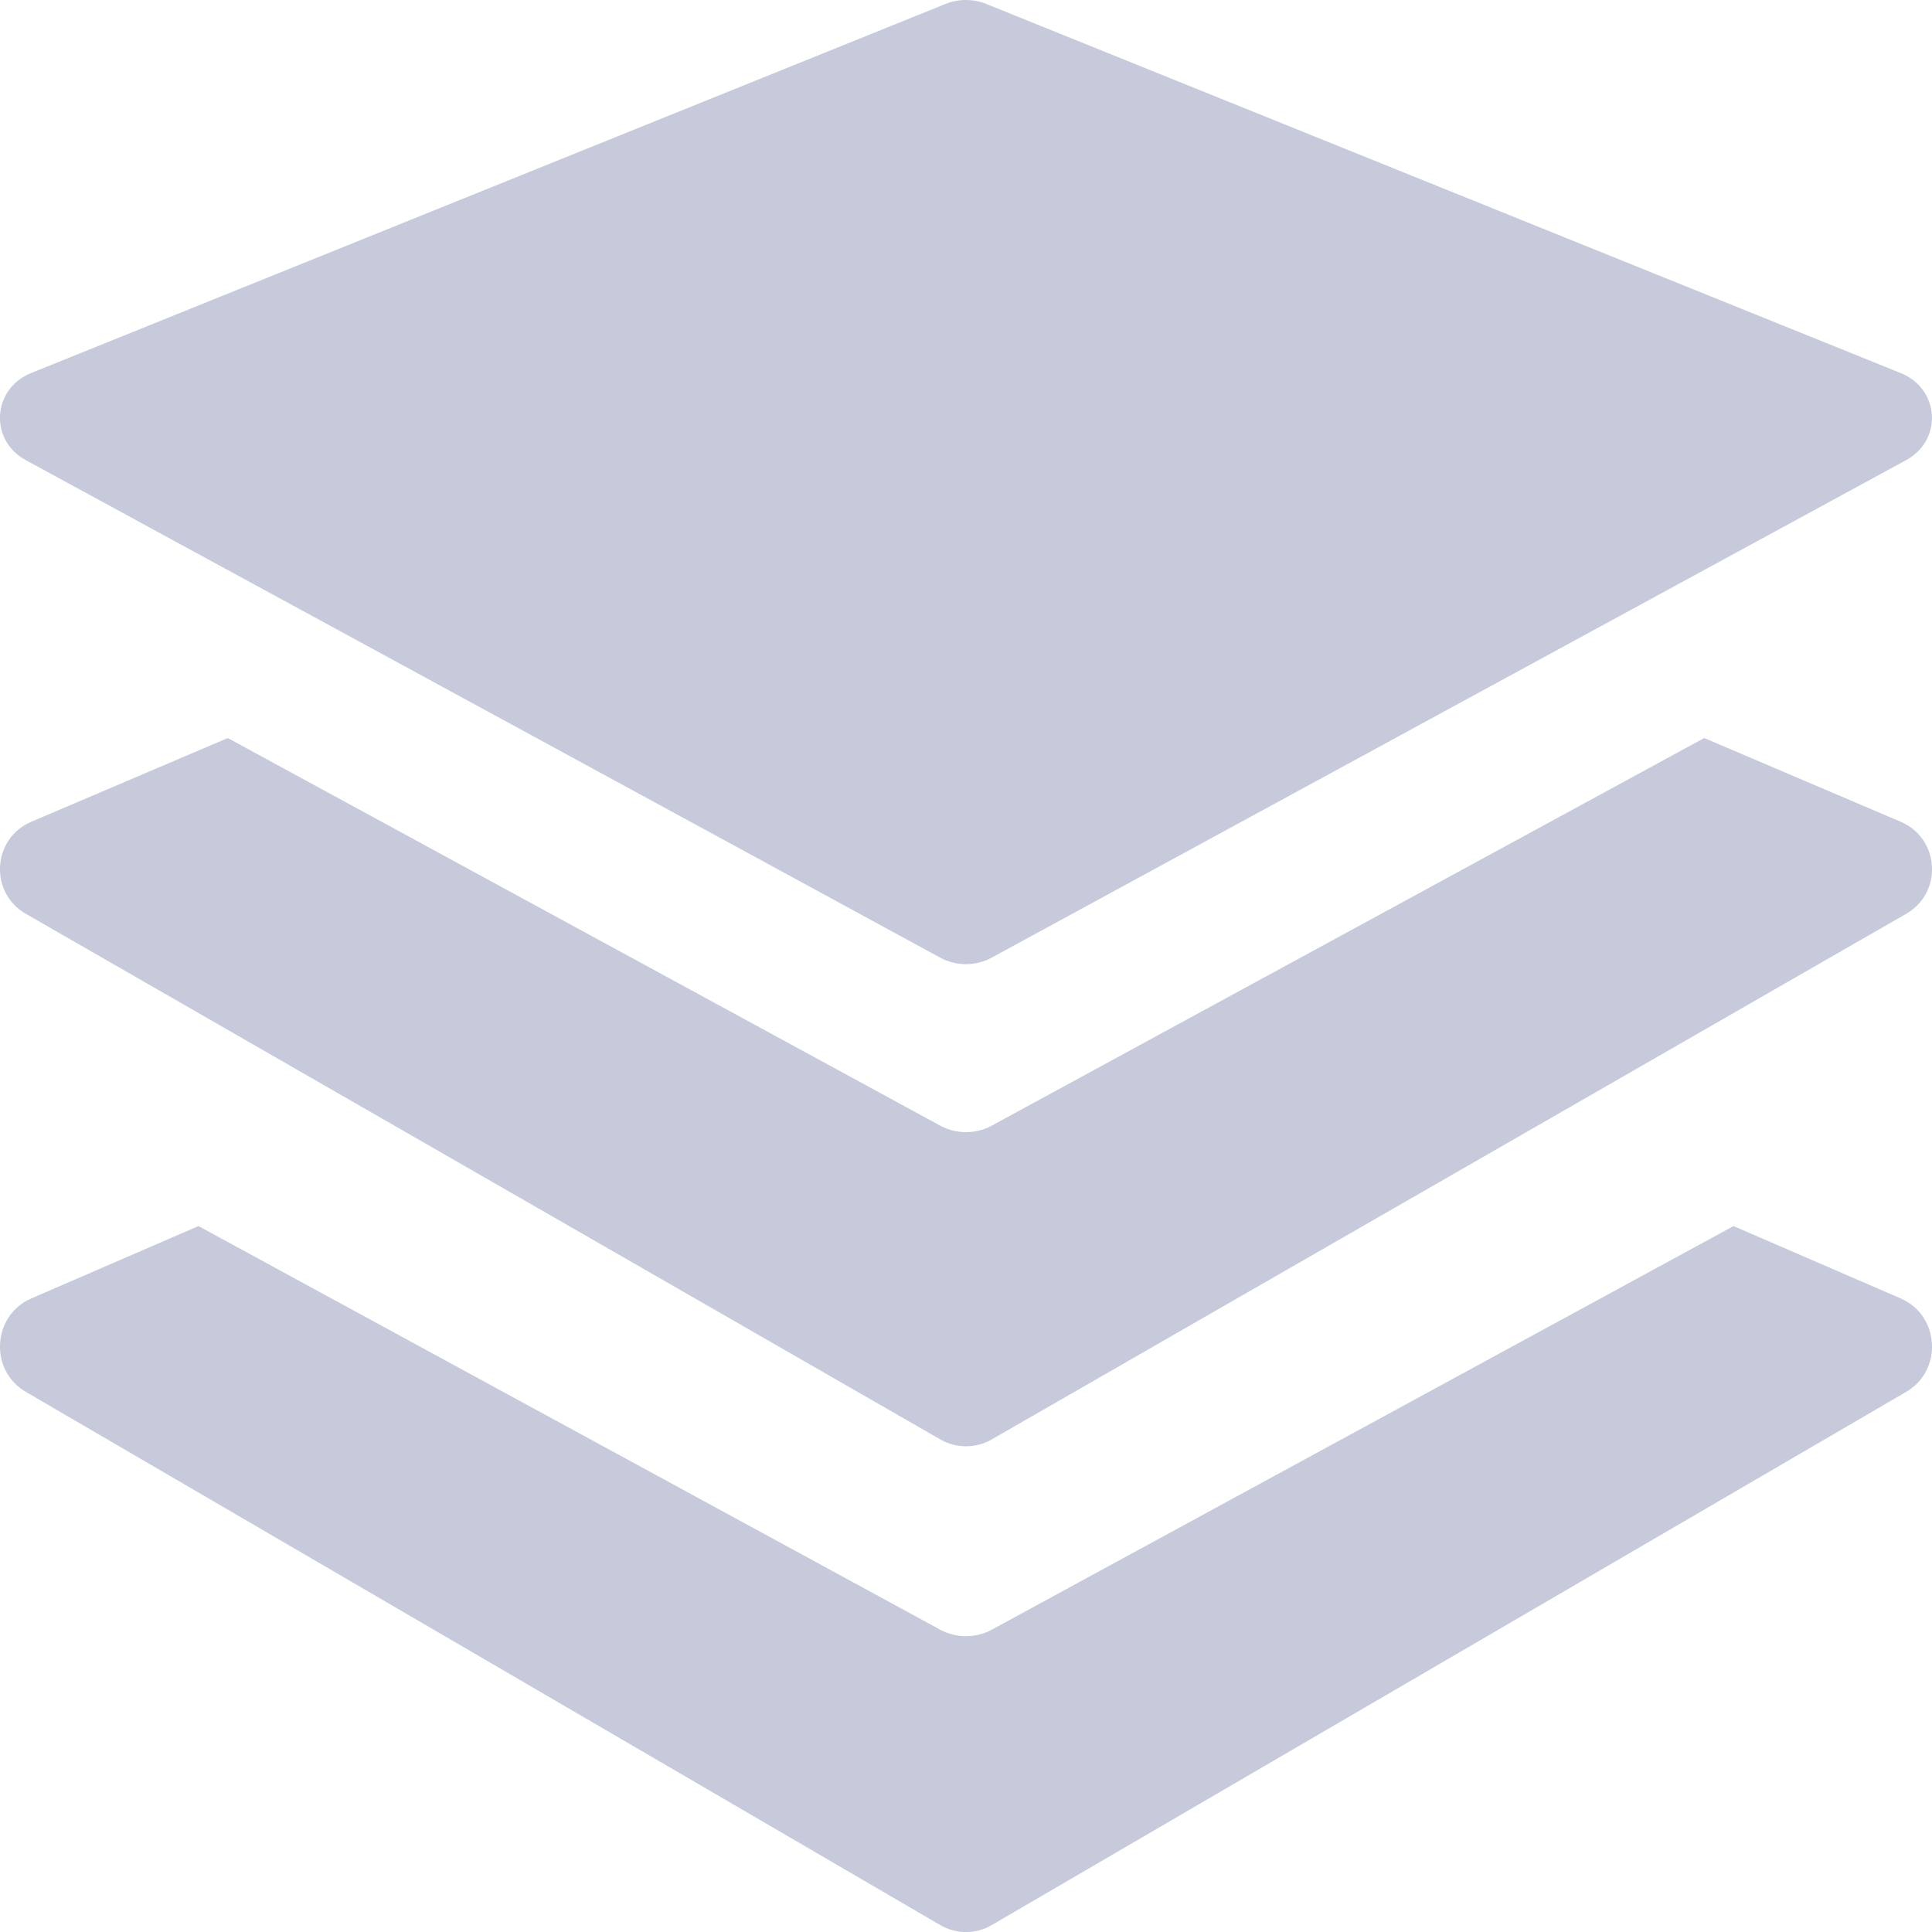 <svg width="18" height="18" viewBox="0 0 18 18" fill="none" xmlns="http://www.w3.org/2000/svg">
<path fill-rule="evenodd" clip-rule="evenodd" d="M0.24 4.287L8.761 8.923C8.908 9.003 9.09 9.003 9.238 8.923L17.759 4.287C18.102 4.1 18.073 3.622 17.707 3.475L9.187 0.036C9.067 -0.012 8.931 -0.012 8.811 0.036L0.291 3.475C-0.073 3.622 -0.103 4.1 0.24 4.287ZM17.708 7.656L15.878 6.876L9.239 10.488C9.091 10.568 8.909 10.568 8.761 10.488L2.122 6.876L0.292 7.656C-0.073 7.811 -0.103 8.317 0.241 8.514L8.761 13.411C8.909 13.496 9.091 13.496 9.239 13.411L17.759 8.514C18.103 8.317 18.073 7.811 17.708 7.656ZM16.151 11.423L17.708 12.097C18.073 12.255 18.103 12.768 17.759 12.968L9.239 17.936C9.091 18.022 8.909 18.022 8.761 17.936L0.241 12.968C-0.103 12.768 -0.073 12.255 0.292 12.097L1.849 11.423L8.761 15.184C8.909 15.264 9.091 15.264 9.239 15.184L16.151 11.423Z" fill="#C7CADB"/>
</svg>
